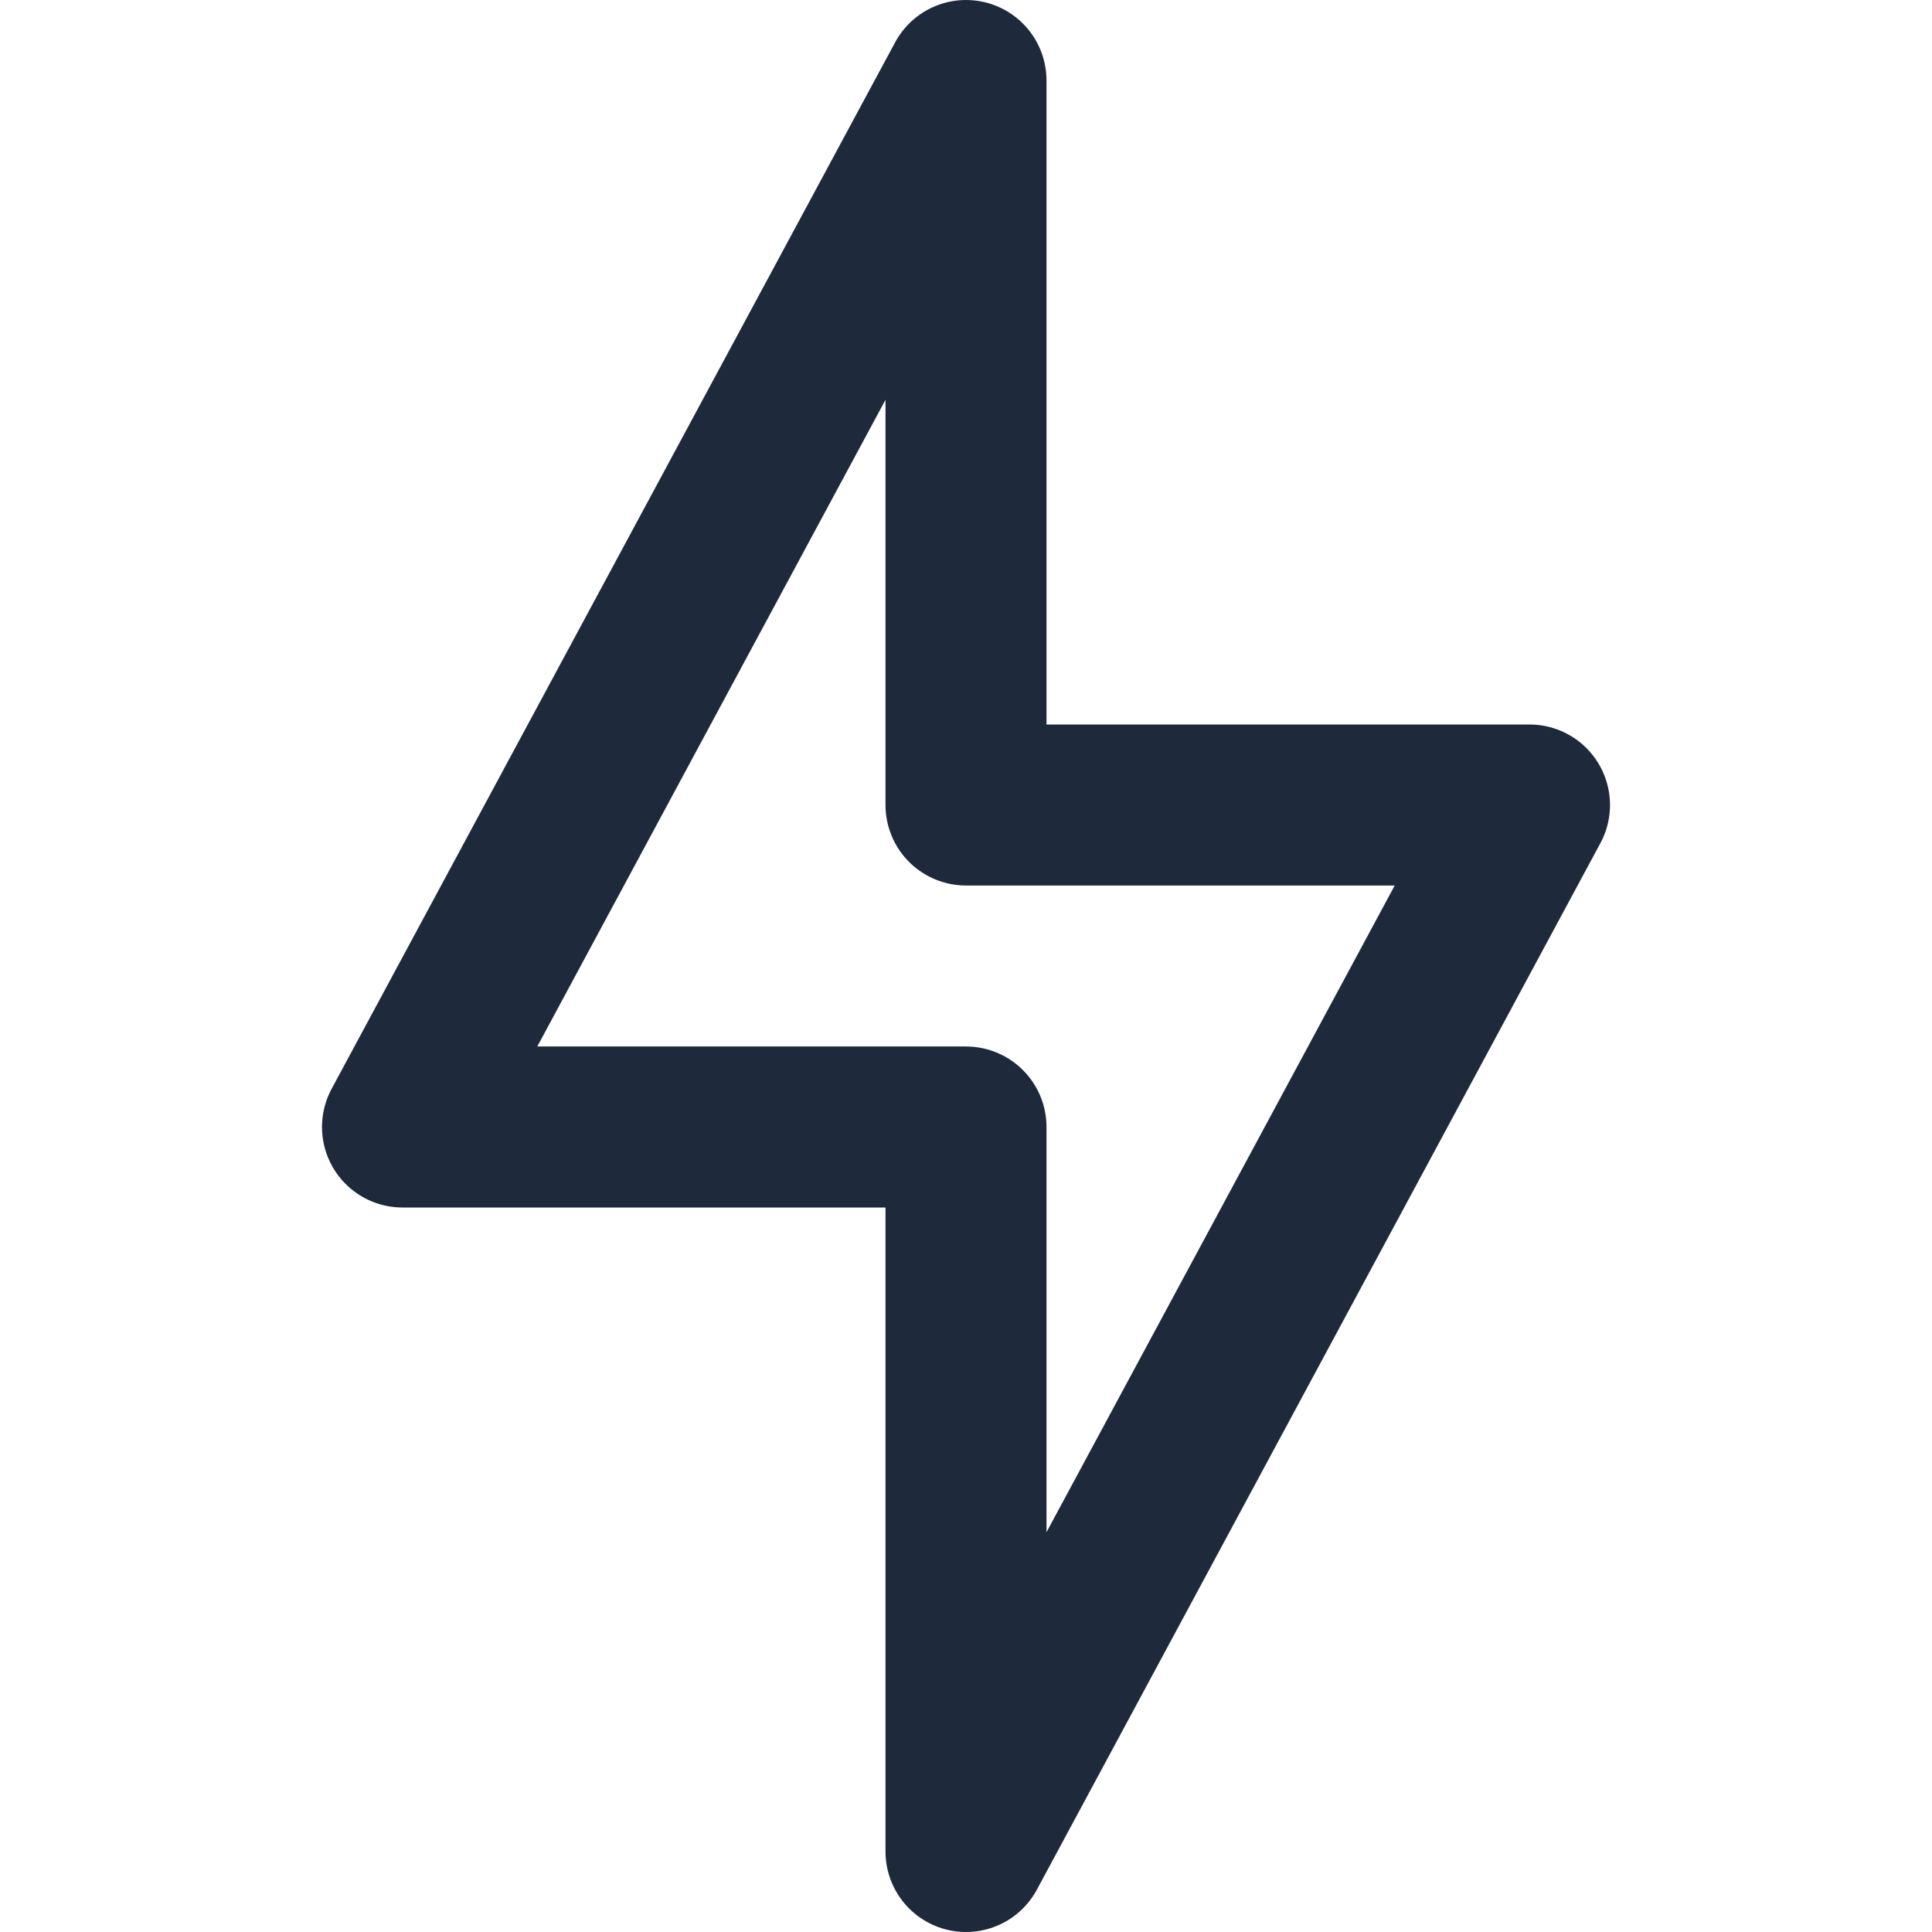 <svg width="24" height="24" viewBox="0 0 24 24" fill="none" xmlns="http://www.w3.org/2000/svg">
<path d="M12 1V10H19L12 23V14H5L12 1Z" stroke="#1E293B" stroke-width="2" stroke-linecap="round" stroke-linejoin="round"/>
</svg>
